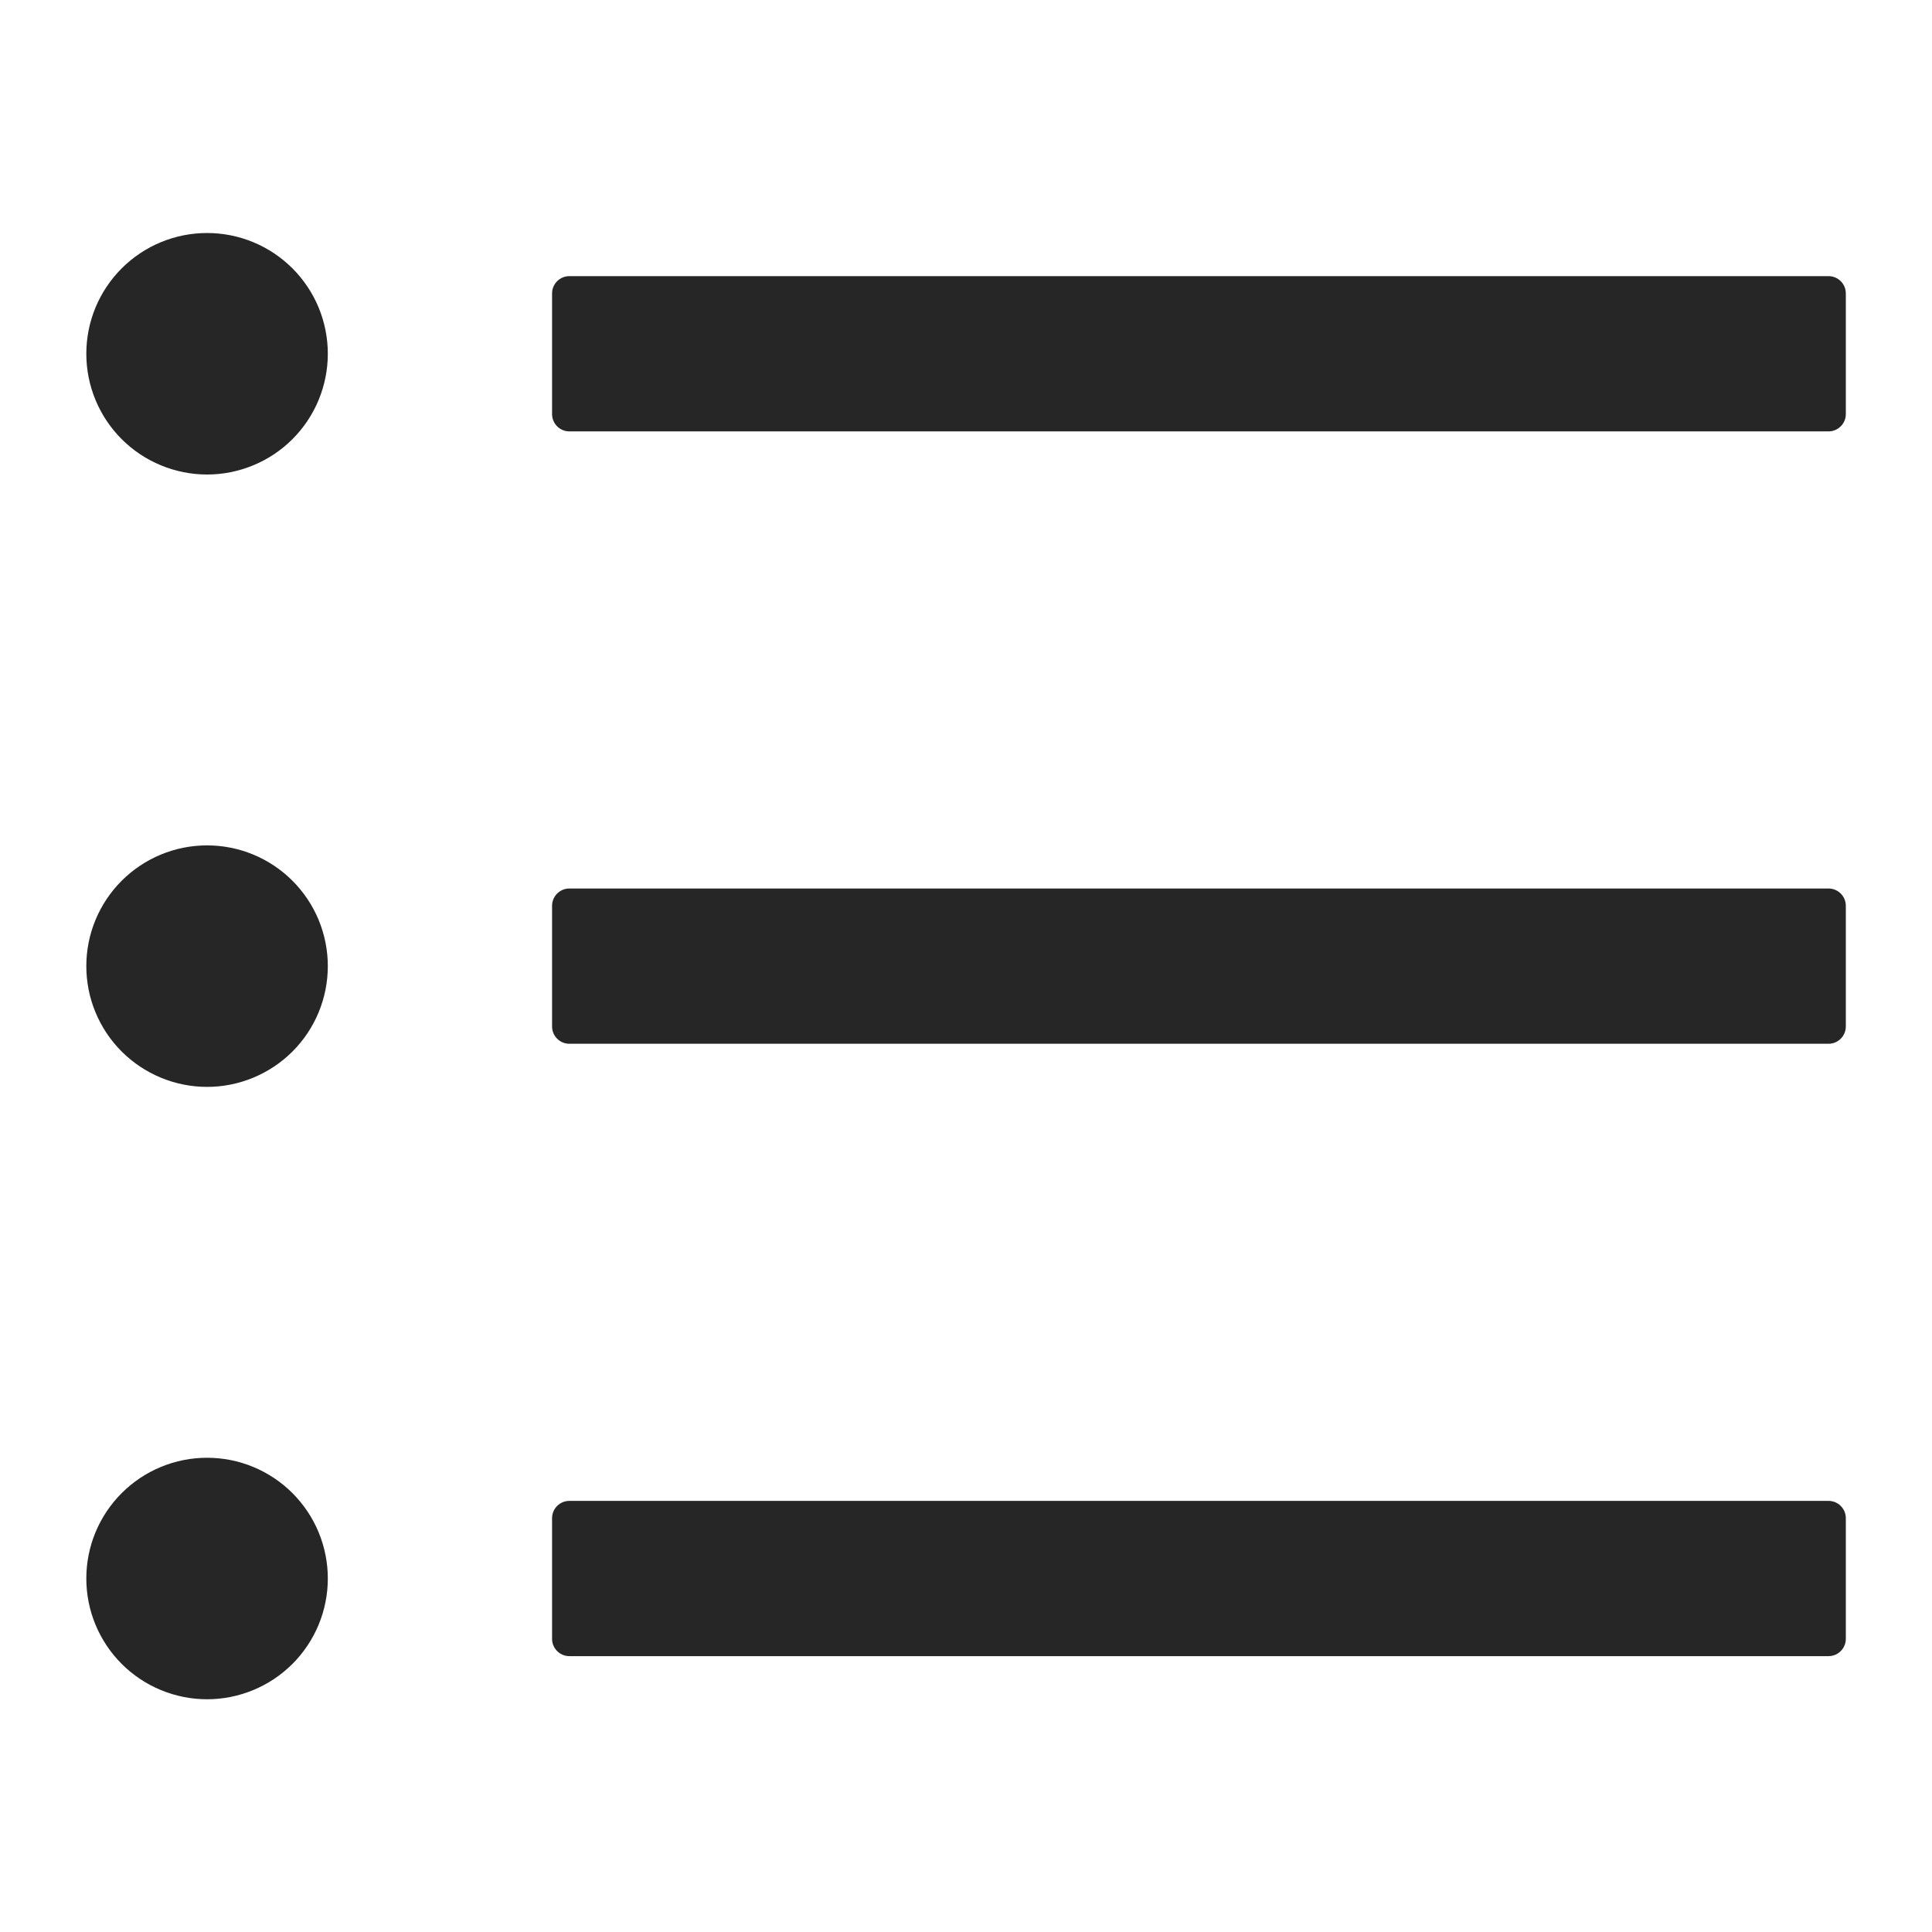 <svg width="56" height="56" viewBox="0 0 56 56" fill="none" xmlns="http://www.w3.org/2000/svg">
<path d="M53.002 8.004H16.502C16.227 8.004 16.002 8.229 16.002 8.504V12.004C16.002 12.279 16.227 12.504 16.502 12.504H53.002C53.277 12.504 53.502 12.279 53.502 12.004V8.504C53.502 8.229 53.277 8.004 53.002 8.004ZM53.002 25.754H16.502C16.227 25.754 16.002 25.979 16.002 26.254V29.754C16.002 30.029 16.227 30.254 16.502 30.254H53.002C53.277 30.254 53.502 30.029 53.502 29.754V26.254C53.502 25.979 53.277 25.754 53.002 25.754ZM53.002 43.504H16.502C16.227 43.504 16.002 43.729 16.002 44.004V47.504C16.002 47.779 16.227 48.004 16.502 48.004H53.002C53.277 48.004 53.502 47.779 53.502 47.504V44.004C53.502 43.729 53.277 43.504 53.002 43.504ZM2.502 10.254C2.502 10.713 2.592 11.168 2.768 11.593C2.944 12.018 3.202 12.404 3.527 12.729C3.852 13.054 4.238 13.312 4.663 13.487C5.087 13.663 5.542 13.754 6.002 13.754C6.462 13.754 6.917 13.663 7.341 13.487C7.766 13.312 8.152 13.054 8.477 12.729C8.802 12.404 9.06 12.018 9.236 11.593C9.411 11.168 9.502 10.713 9.502 10.254C9.502 9.794 9.411 9.339 9.236 8.914C9.06 8.49 8.802 8.104 8.477 7.779C8.152 7.454 7.766 7.196 7.341 7.02C6.917 6.844 6.462 6.754 6.002 6.754C5.542 6.754 5.087 6.844 4.663 7.02C4.238 7.196 3.852 7.454 3.527 7.779C3.202 8.104 2.944 8.49 2.768 8.914C2.592 9.339 2.502 9.794 2.502 10.254ZM2.502 28.004C2.502 28.463 2.592 28.919 2.768 29.343C2.944 29.768 3.202 30.154 3.527 30.479C3.852 30.804 4.238 31.061 4.663 31.237C5.087 31.413 5.542 31.504 6.002 31.504C6.462 31.504 6.917 31.413 7.341 31.237C7.766 31.061 8.152 30.804 8.477 30.479C8.802 30.154 9.06 29.768 9.236 29.343C9.411 28.919 9.502 28.463 9.502 28.004C9.502 27.544 9.411 27.089 9.236 26.664C9.06 26.24 8.802 25.854 8.477 25.529C8.152 25.204 7.766 24.946 7.341 24.77C6.917 24.594 6.462 24.504 6.002 24.504C5.542 24.504 5.087 24.594 4.663 24.77C4.238 24.946 3.852 25.204 3.527 25.529C3.202 25.854 2.944 26.24 2.768 26.664C2.592 27.089 2.502 27.544 2.502 28.004ZM2.502 45.754C2.502 46.213 2.592 46.669 2.768 47.093C2.944 47.518 3.202 47.904 3.527 48.229C3.852 48.554 4.238 48.812 4.663 48.987C5.087 49.163 5.542 49.254 6.002 49.254C6.462 49.254 6.917 49.163 7.341 48.987C7.766 48.812 8.152 48.554 8.477 48.229C8.802 47.904 9.06 47.518 9.236 47.093C9.411 46.669 9.502 46.213 9.502 45.754C9.502 45.294 9.411 44.839 9.236 44.414C9.06 43.99 8.802 43.604 8.477 43.279C8.152 42.954 7.766 42.696 7.341 42.52C6.917 42.344 6.462 42.254 6.002 42.254C5.542 42.254 5.087 42.344 4.663 42.52C4.238 42.696 3.852 42.954 3.527 43.279C3.202 43.604 2.944 43.99 2.768 44.414C2.592 44.839 2.502 45.294 2.502 45.754Z" fill="black" fill-opacity="0.85"/>
</svg>
